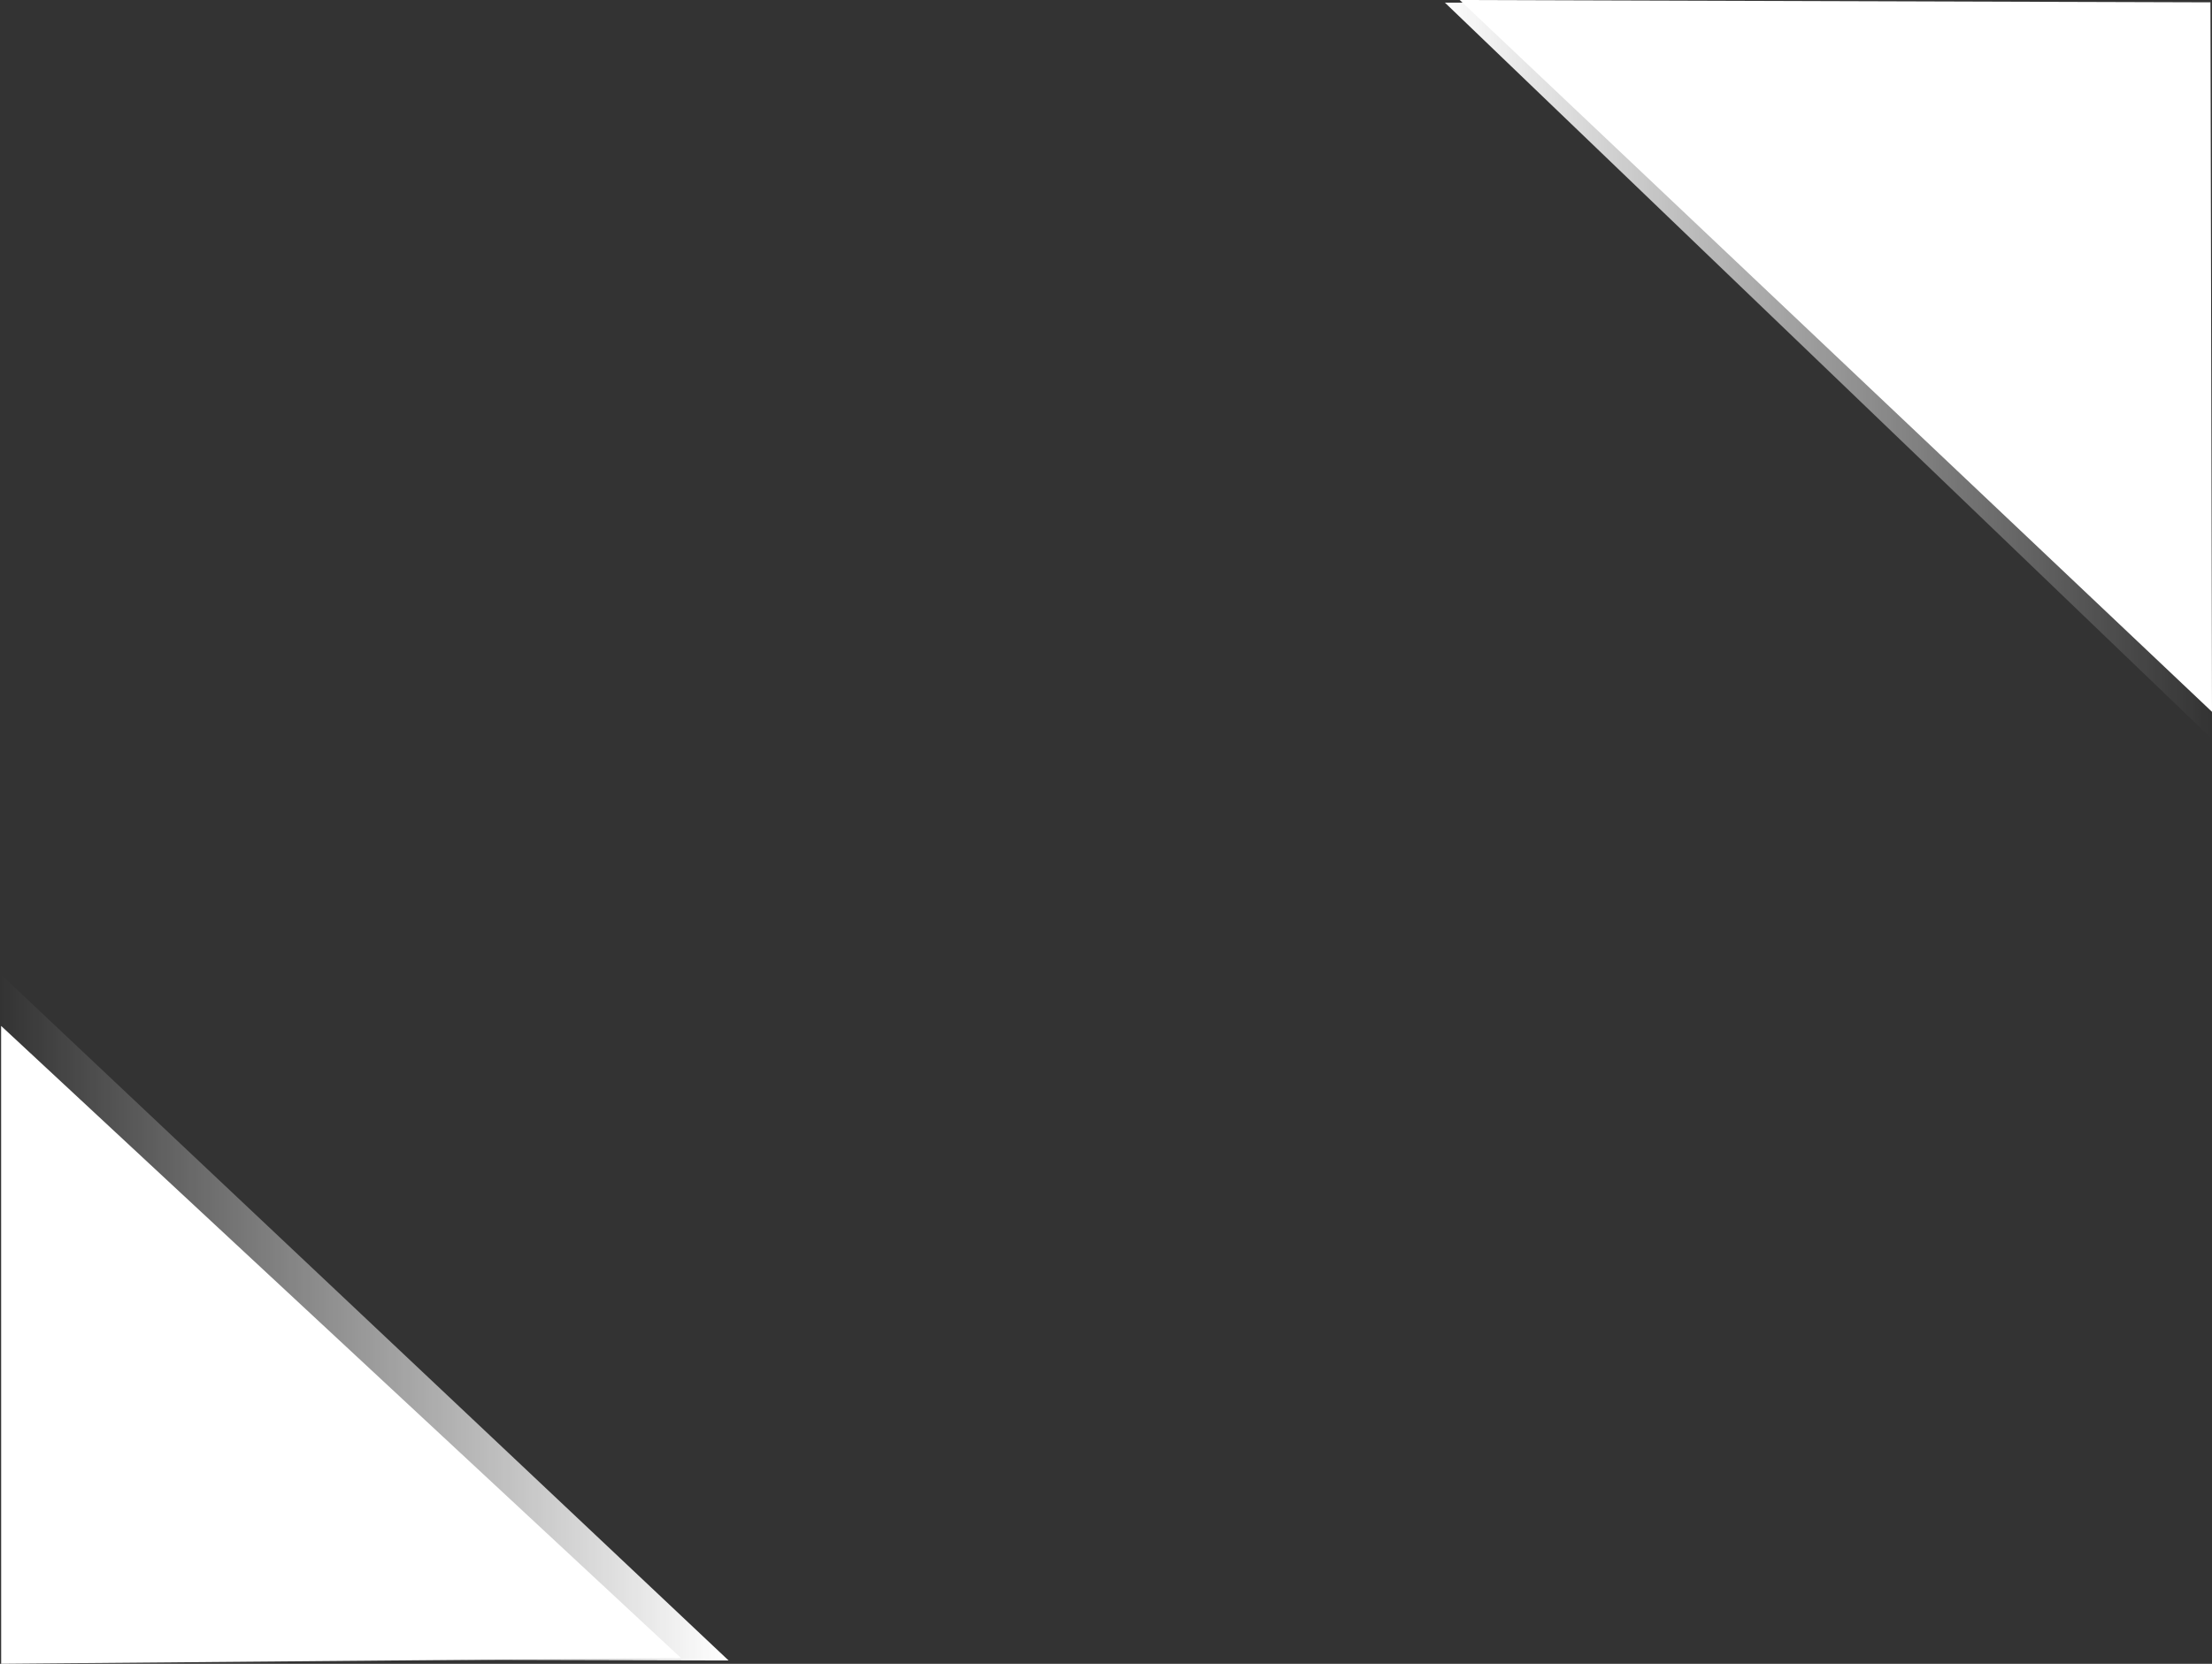 <svg version="1.1" xmlns="http://www.w3.org/2000/svg" xmlns:xlink="http://www.w3.org/1999/xlink" width="480.654" height="361.6" viewBox="0,0,480.654,361.6"><rect x="0" y="0" width="480.654" height="361.6" fill="#333333" stroke="none"/><defs><linearGradient x1="-0.654" y1="285.665" x2="157.417" y2="285.665" gradientUnits="userSpaceOnUse" id="color-1"><stop offset="0" stop-color="#ffffff" stop-opacity="0"/><stop offset="1" stop-color="#ffffff"/></linearGradient><linearGradient x1="-1.473" y1="282.802" x2="150.046" y2="282.802" gradientUnits="userSpaceOnUse" id="color-2"><stop offset="0" stop-color="#b60000"/><stop offset="1" stop-color="#e20000"/></linearGradient><linearGradient x1="-1.174" y1="288.868" x2="139.946" y2="288.868" gradientUnits="userSpaceOnUse" id="color-3"><stop offset="0" stop-color="#b60000"/><stop offset="1" stop-color="#e20000"/></linearGradient><linearGradient x1="480" y1="80.591" x2="311.123" y2="80.591" gradientUnits="userSpaceOnUse" id="color-4"><stop offset="0" stop-color="#ffffff" stop-opacity="0"/><stop offset="1" stop-color="#ffffff"/></linearGradient><linearGradient x1="480.875" y1="83.653" x2="318.998" y2="83.653" gradientUnits="userSpaceOnUse" id="color-5"><stop offset="0" stop-color="#b60000"/><stop offset="1" stop-color="#e20000"/></linearGradient><linearGradient x1="480.843" y1="80.591" x2="324.961" y2="80.591" gradientUnits="userSpaceOnUse" id="color-6"><stop offset="0" stop-color="#b60000"/><stop offset="1" stop-color="#e20000"/></linearGradient></defs><g transform="translate(0.654,0.383)"><g data-paper-data="{&quot;isPaintingLayer&quot;:true}" fill-rule="nonzero" stroke-width="0" stroke-linecap="round" stroke-linejoin="miter" stroke-miterlimit="10" stroke-dasharray="" stroke-dashoffset="0" style="mix-blend-mode: normal"><path d="M157.67,360.498l-156.686,-0.384l-1.638,-148.897z" data-paper-data="{&quot;index&quot;:null}" fill="url(#color-1)" stroke="url(#color-2)"/><path d="M147.316,359.954l-147.717,1.263l-0.01,-138.636z" fill="#ffffff" stroke="url(#color-3)"/><path d="M313.314,0.187l164.936,0.778l1.75,159.252z" data-paper-data="{&quot;index&quot;:null}" fill="url(#color-4)" stroke="url(#color-5)"/><path d="M316.535,-0.383l163.128,0.506l0.337,154.196z" data-paper-data="{&quot;index&quot;:null}" fill="#ffffff" stroke="url(#color-6)"/></g></g></svg>